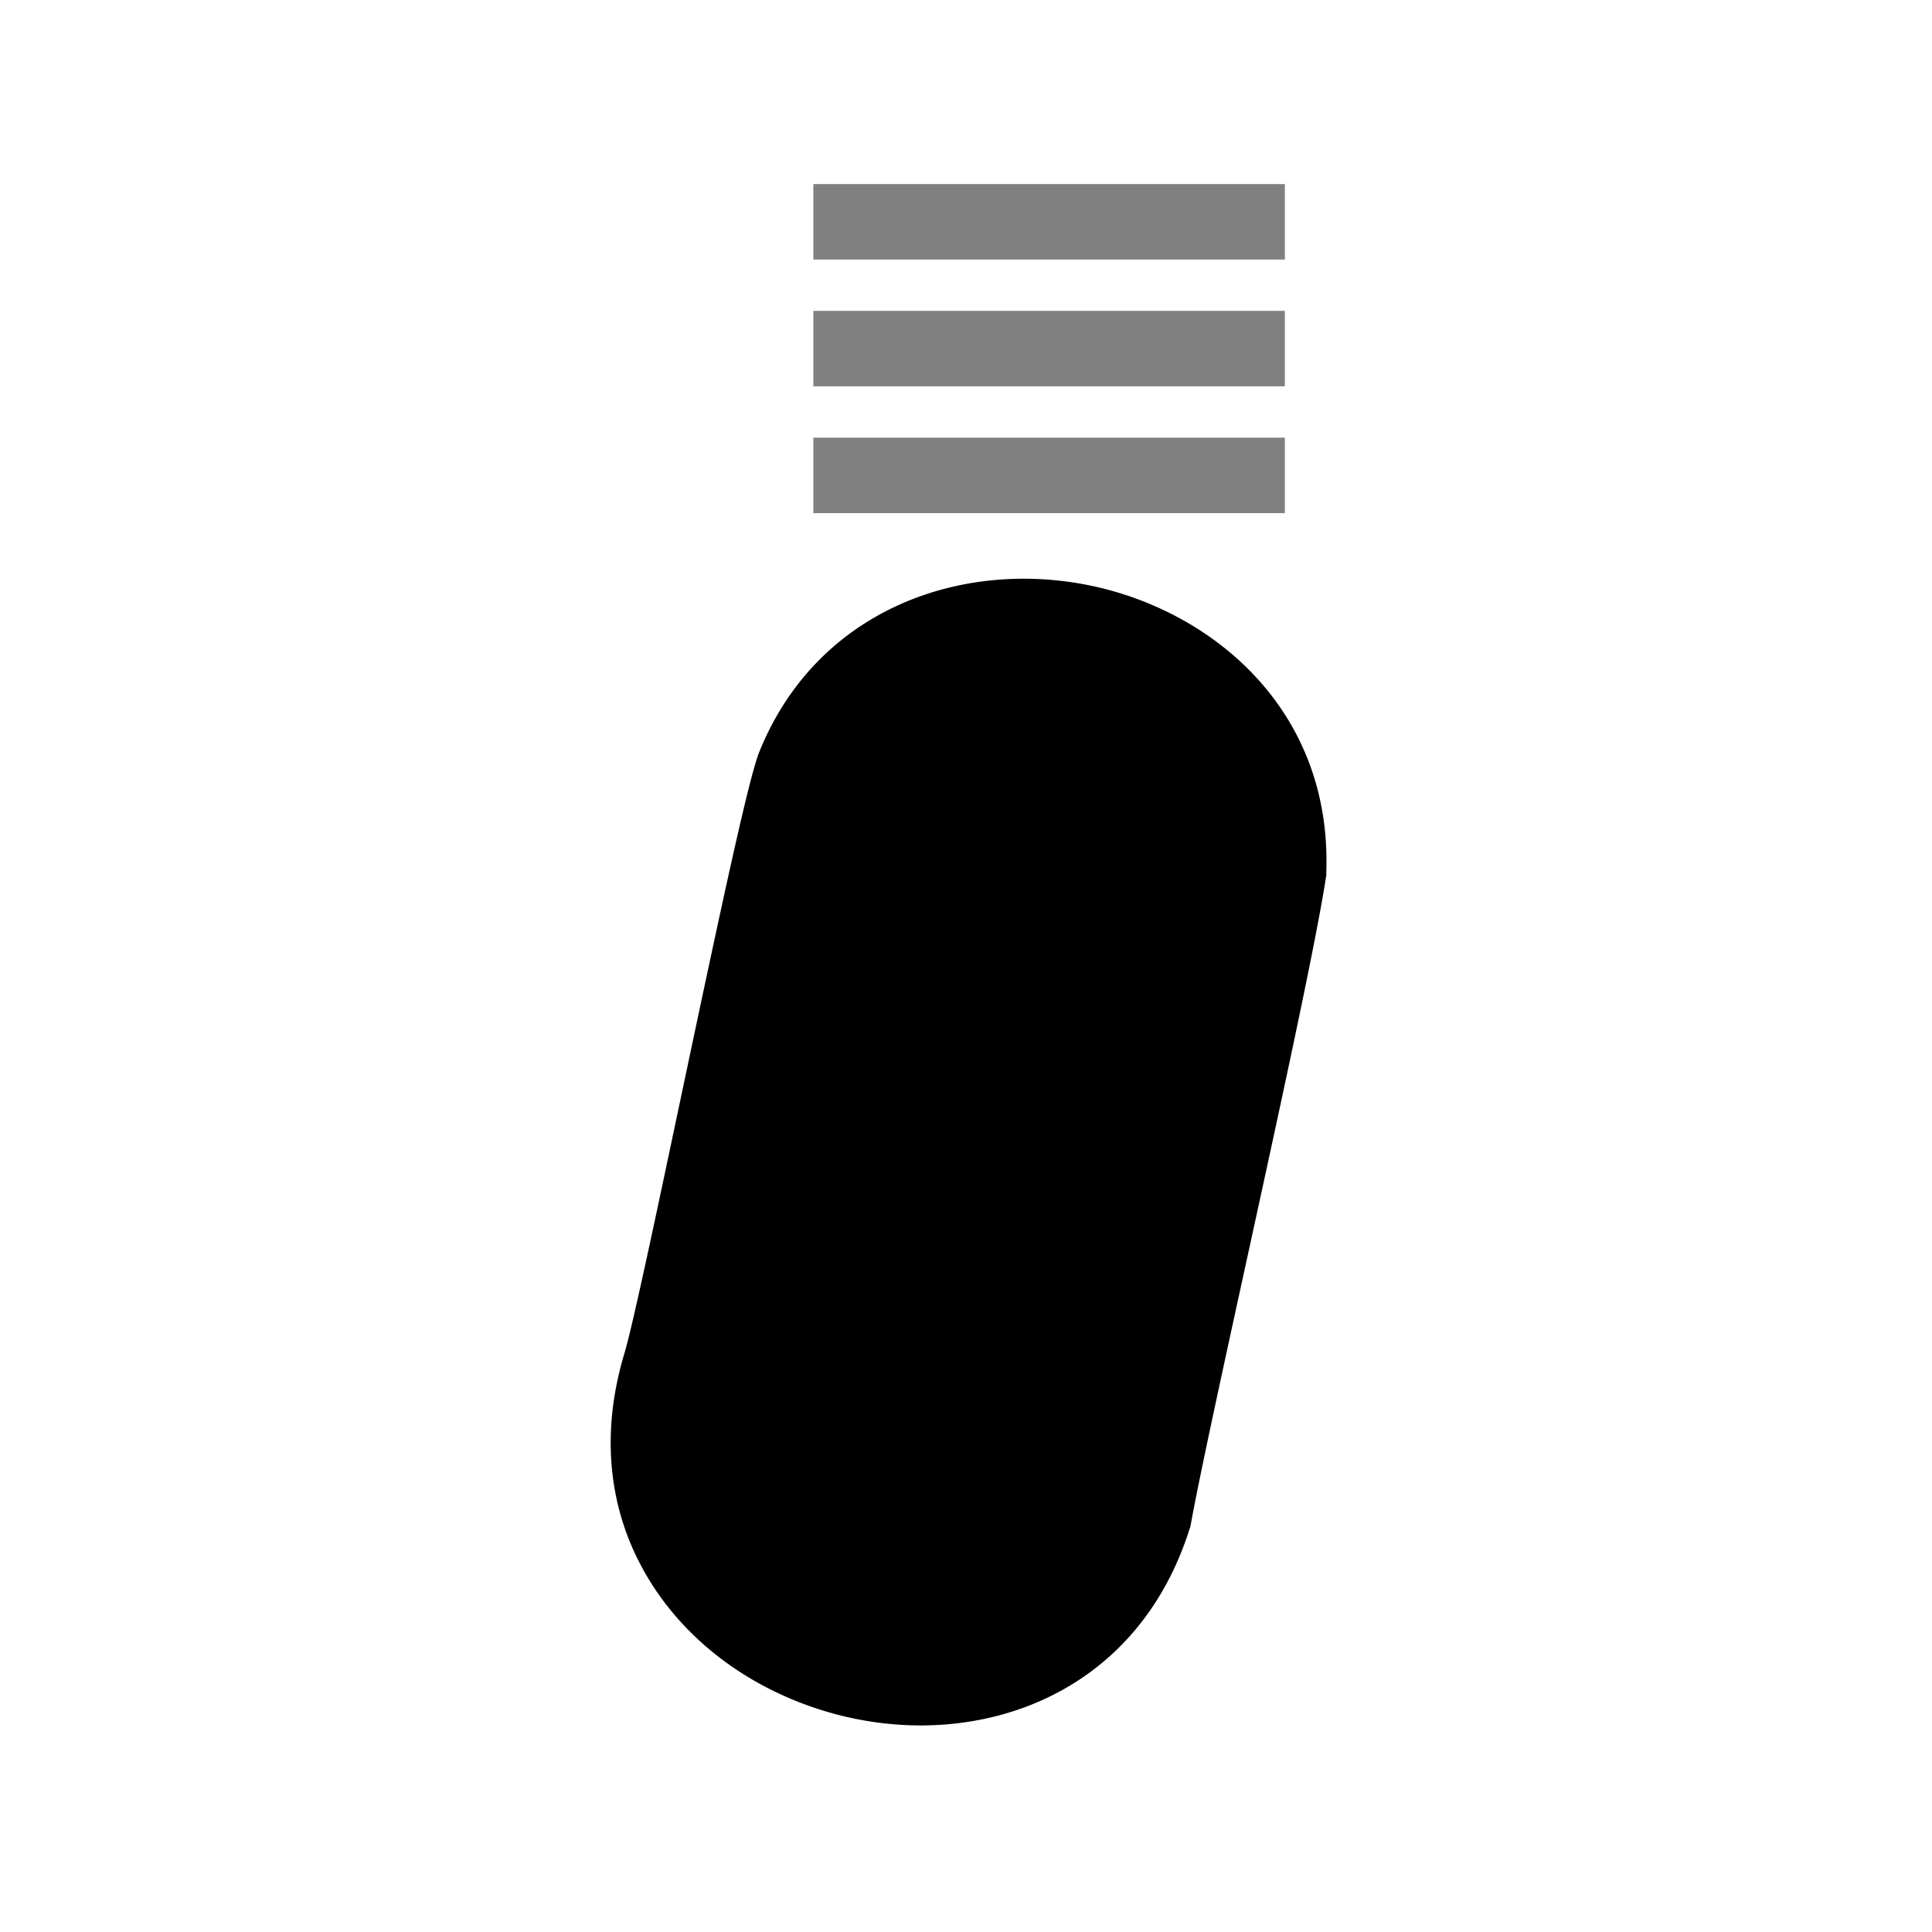 <svg id="Layer_1" data-name="Layer 1" xmlns="http://www.w3.org/2000/svg" viewBox="0 0 512 512"><defs><style>.cls-1{fill:none;stroke:grey;stroke-miterlimit:10;stroke-width:20px;}</style></defs><line class="cls-1" x1="215.55" y1="92.38" x2="340.5" y2="92.38"/><line class="cls-1" x1="215.55" y1="58.78" x2="340.5" y2="58.78"/><line class="cls-1" x1="215.55" y1="125.99" x2="340.5" y2="125.99"/><path d="M289.14,155.22c-17.38-3.64-35.36-1.88-50.62,4.95-17.28,7.73-30.21,21.34-37.41,39.36l-.14.38c-2.94,8.16-9.9,40.65-20.18,89.29-6.4,30.33-13,61.7-15.31,69.44-6.66,22.13-4.15,43.29,7.28,61.21,9.93,15.59,26,27.46,45.18,33.41a88.09,88.09,0,0,0,26,4c30,0,59.77-15.84,71.29-52l.24-.74.14-.75c2.39-13.1,8.48-41,14.93-70.53,8.9-40.79,18.11-83,20.83-100.6l.11-.71,0-.73C353,188,321.22,161.93,289.14,155.22Z"/></svg>